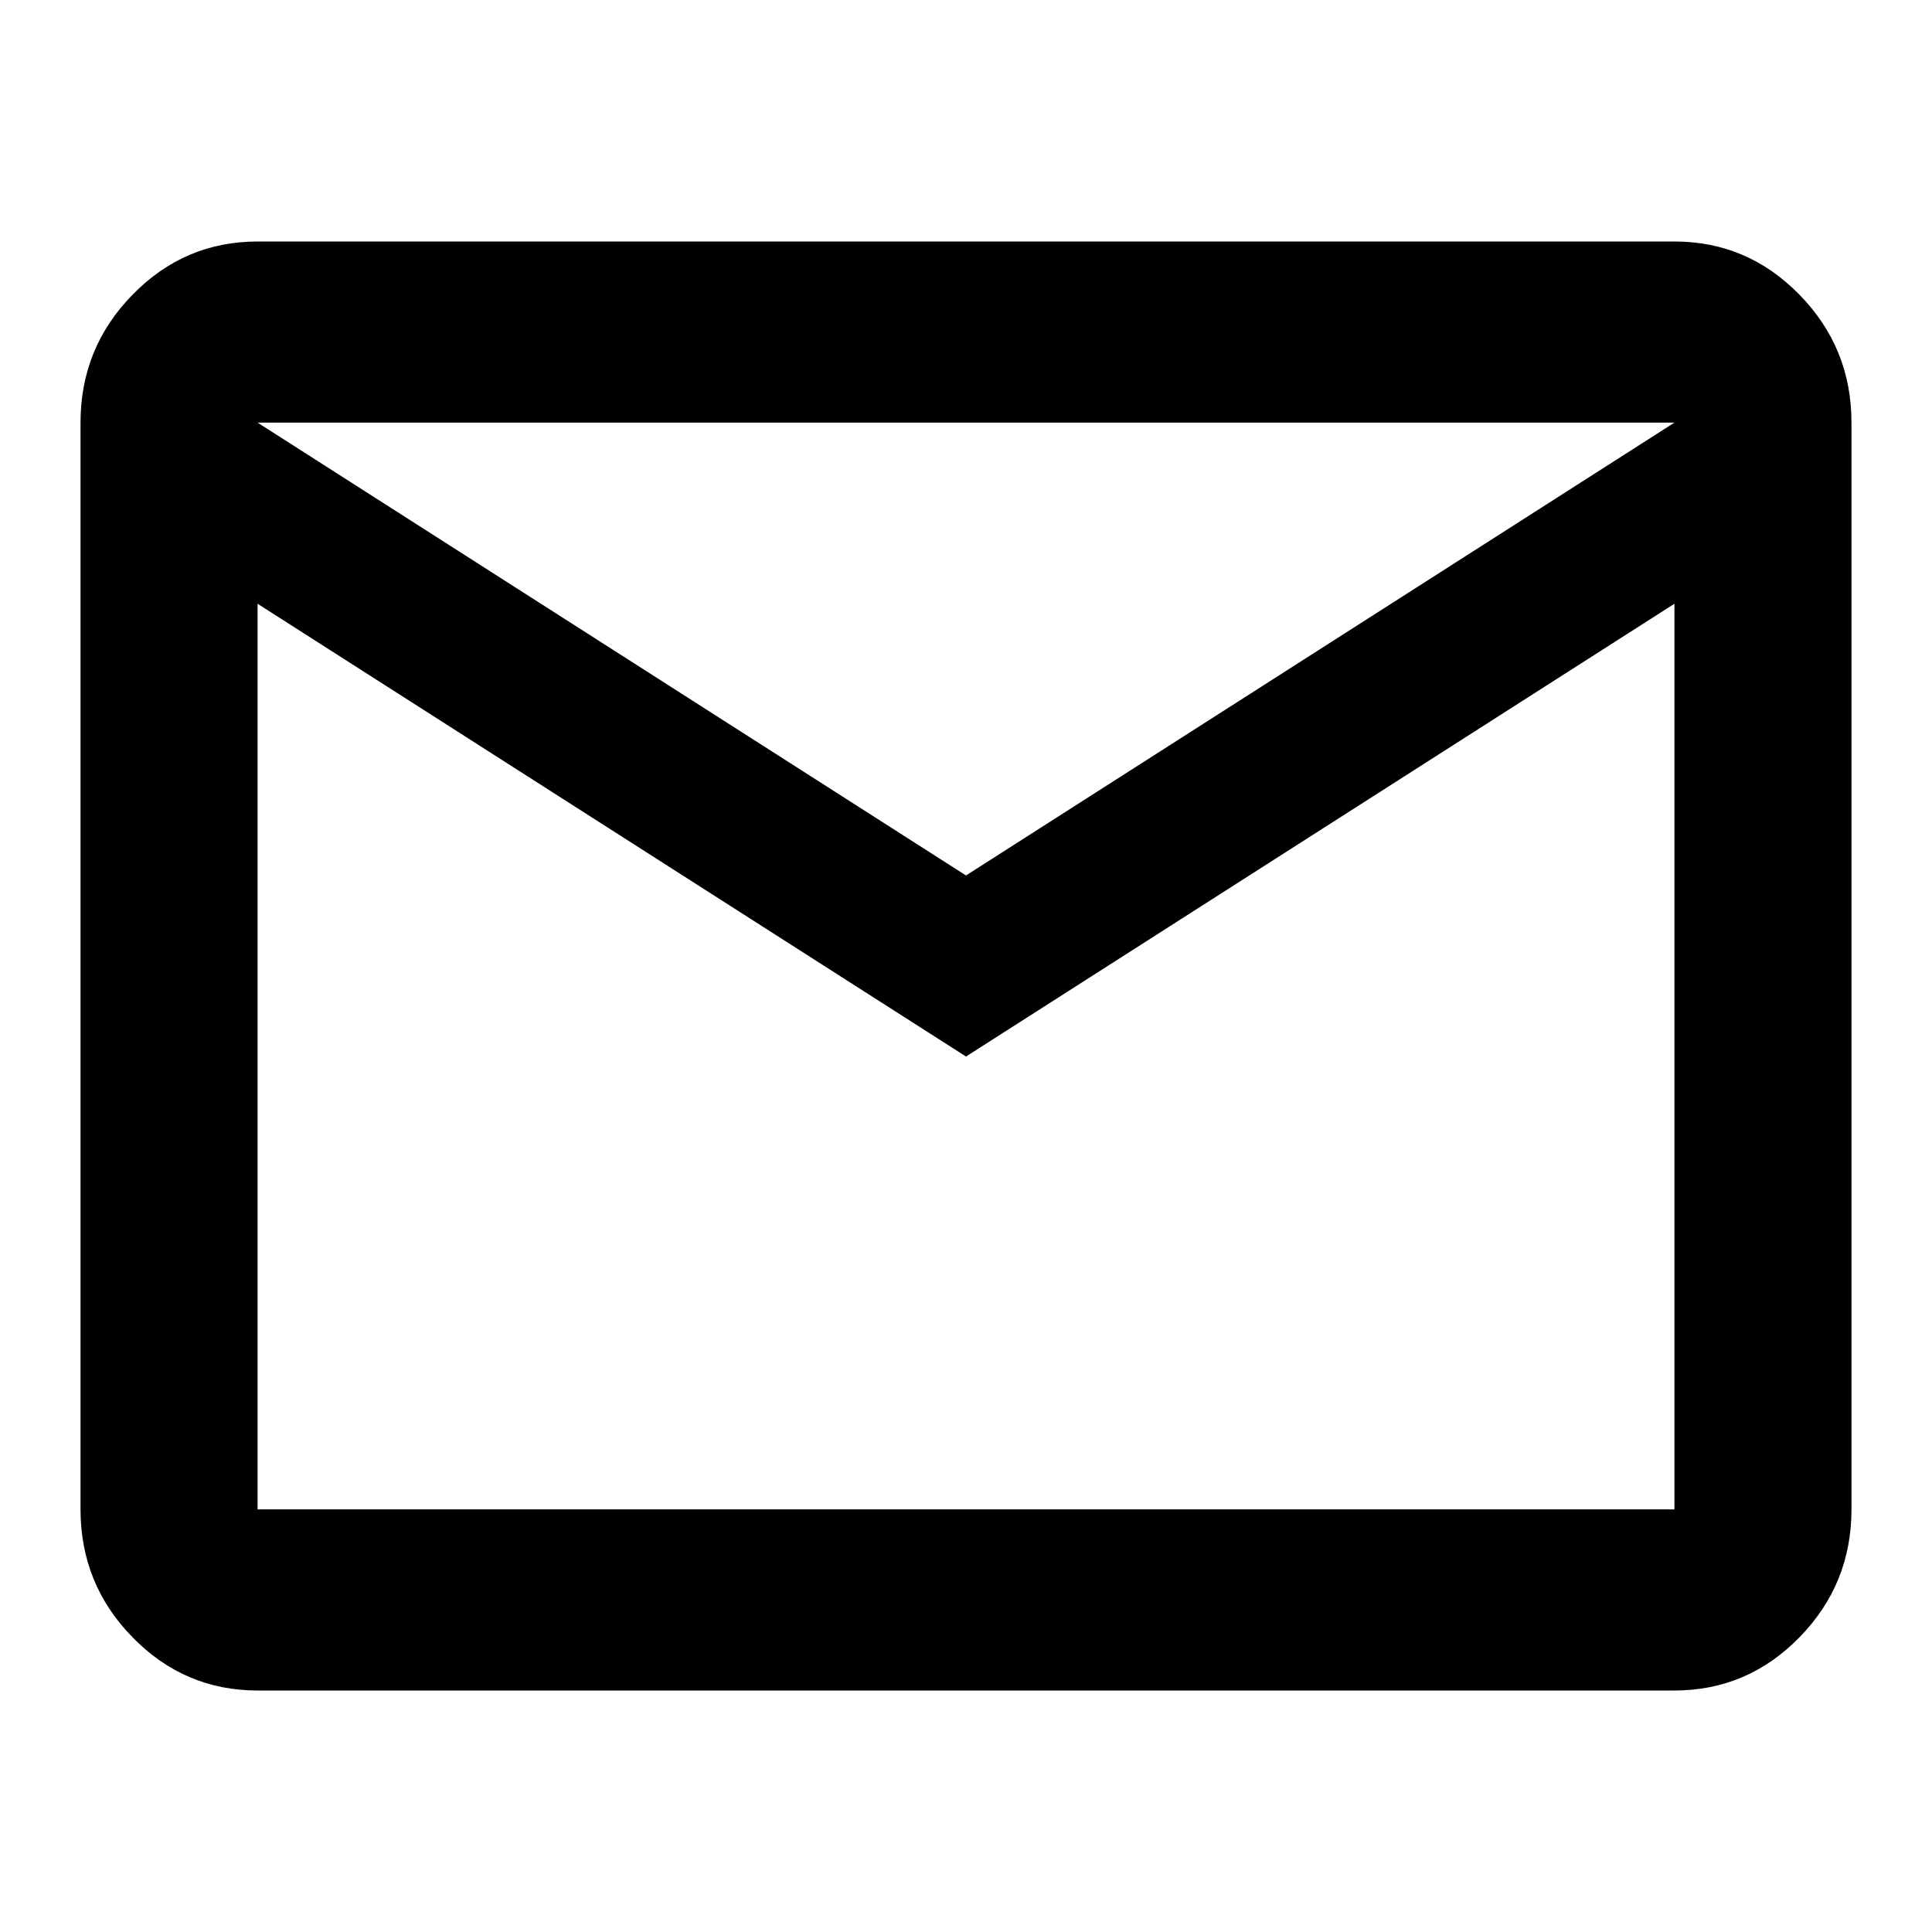 <svg width="28" height="28" viewBox="0 0 28 28" fill="none" xmlns="http://www.w3.org/2000/svg">
<path d="M3.733 24.5C3.027 24.5 2.423 24.243 1.921 23.729C1.418 23.215 1.167 22.597 1.167 21.875V6.125C1.167 5.403 1.418 4.785 1.921 4.271C2.423 3.757 3.027 3.5 3.733 3.5H24.267C24.973 3.5 25.577 3.757 26.079 4.271C26.582 4.785 26.833 5.403 26.833 6.125V21.875C26.833 22.597 26.582 23.215 26.079 23.729C25.577 24.243 24.973 24.5 24.267 24.5H3.733ZM14 15.312L3.733 8.75V21.875H24.267V8.75L14 15.312ZM14 12.688L24.267 6.125H3.733L14 12.688ZM3.733 8.75V6.125V21.875V8.75Z" fill="black"/>
</svg>
